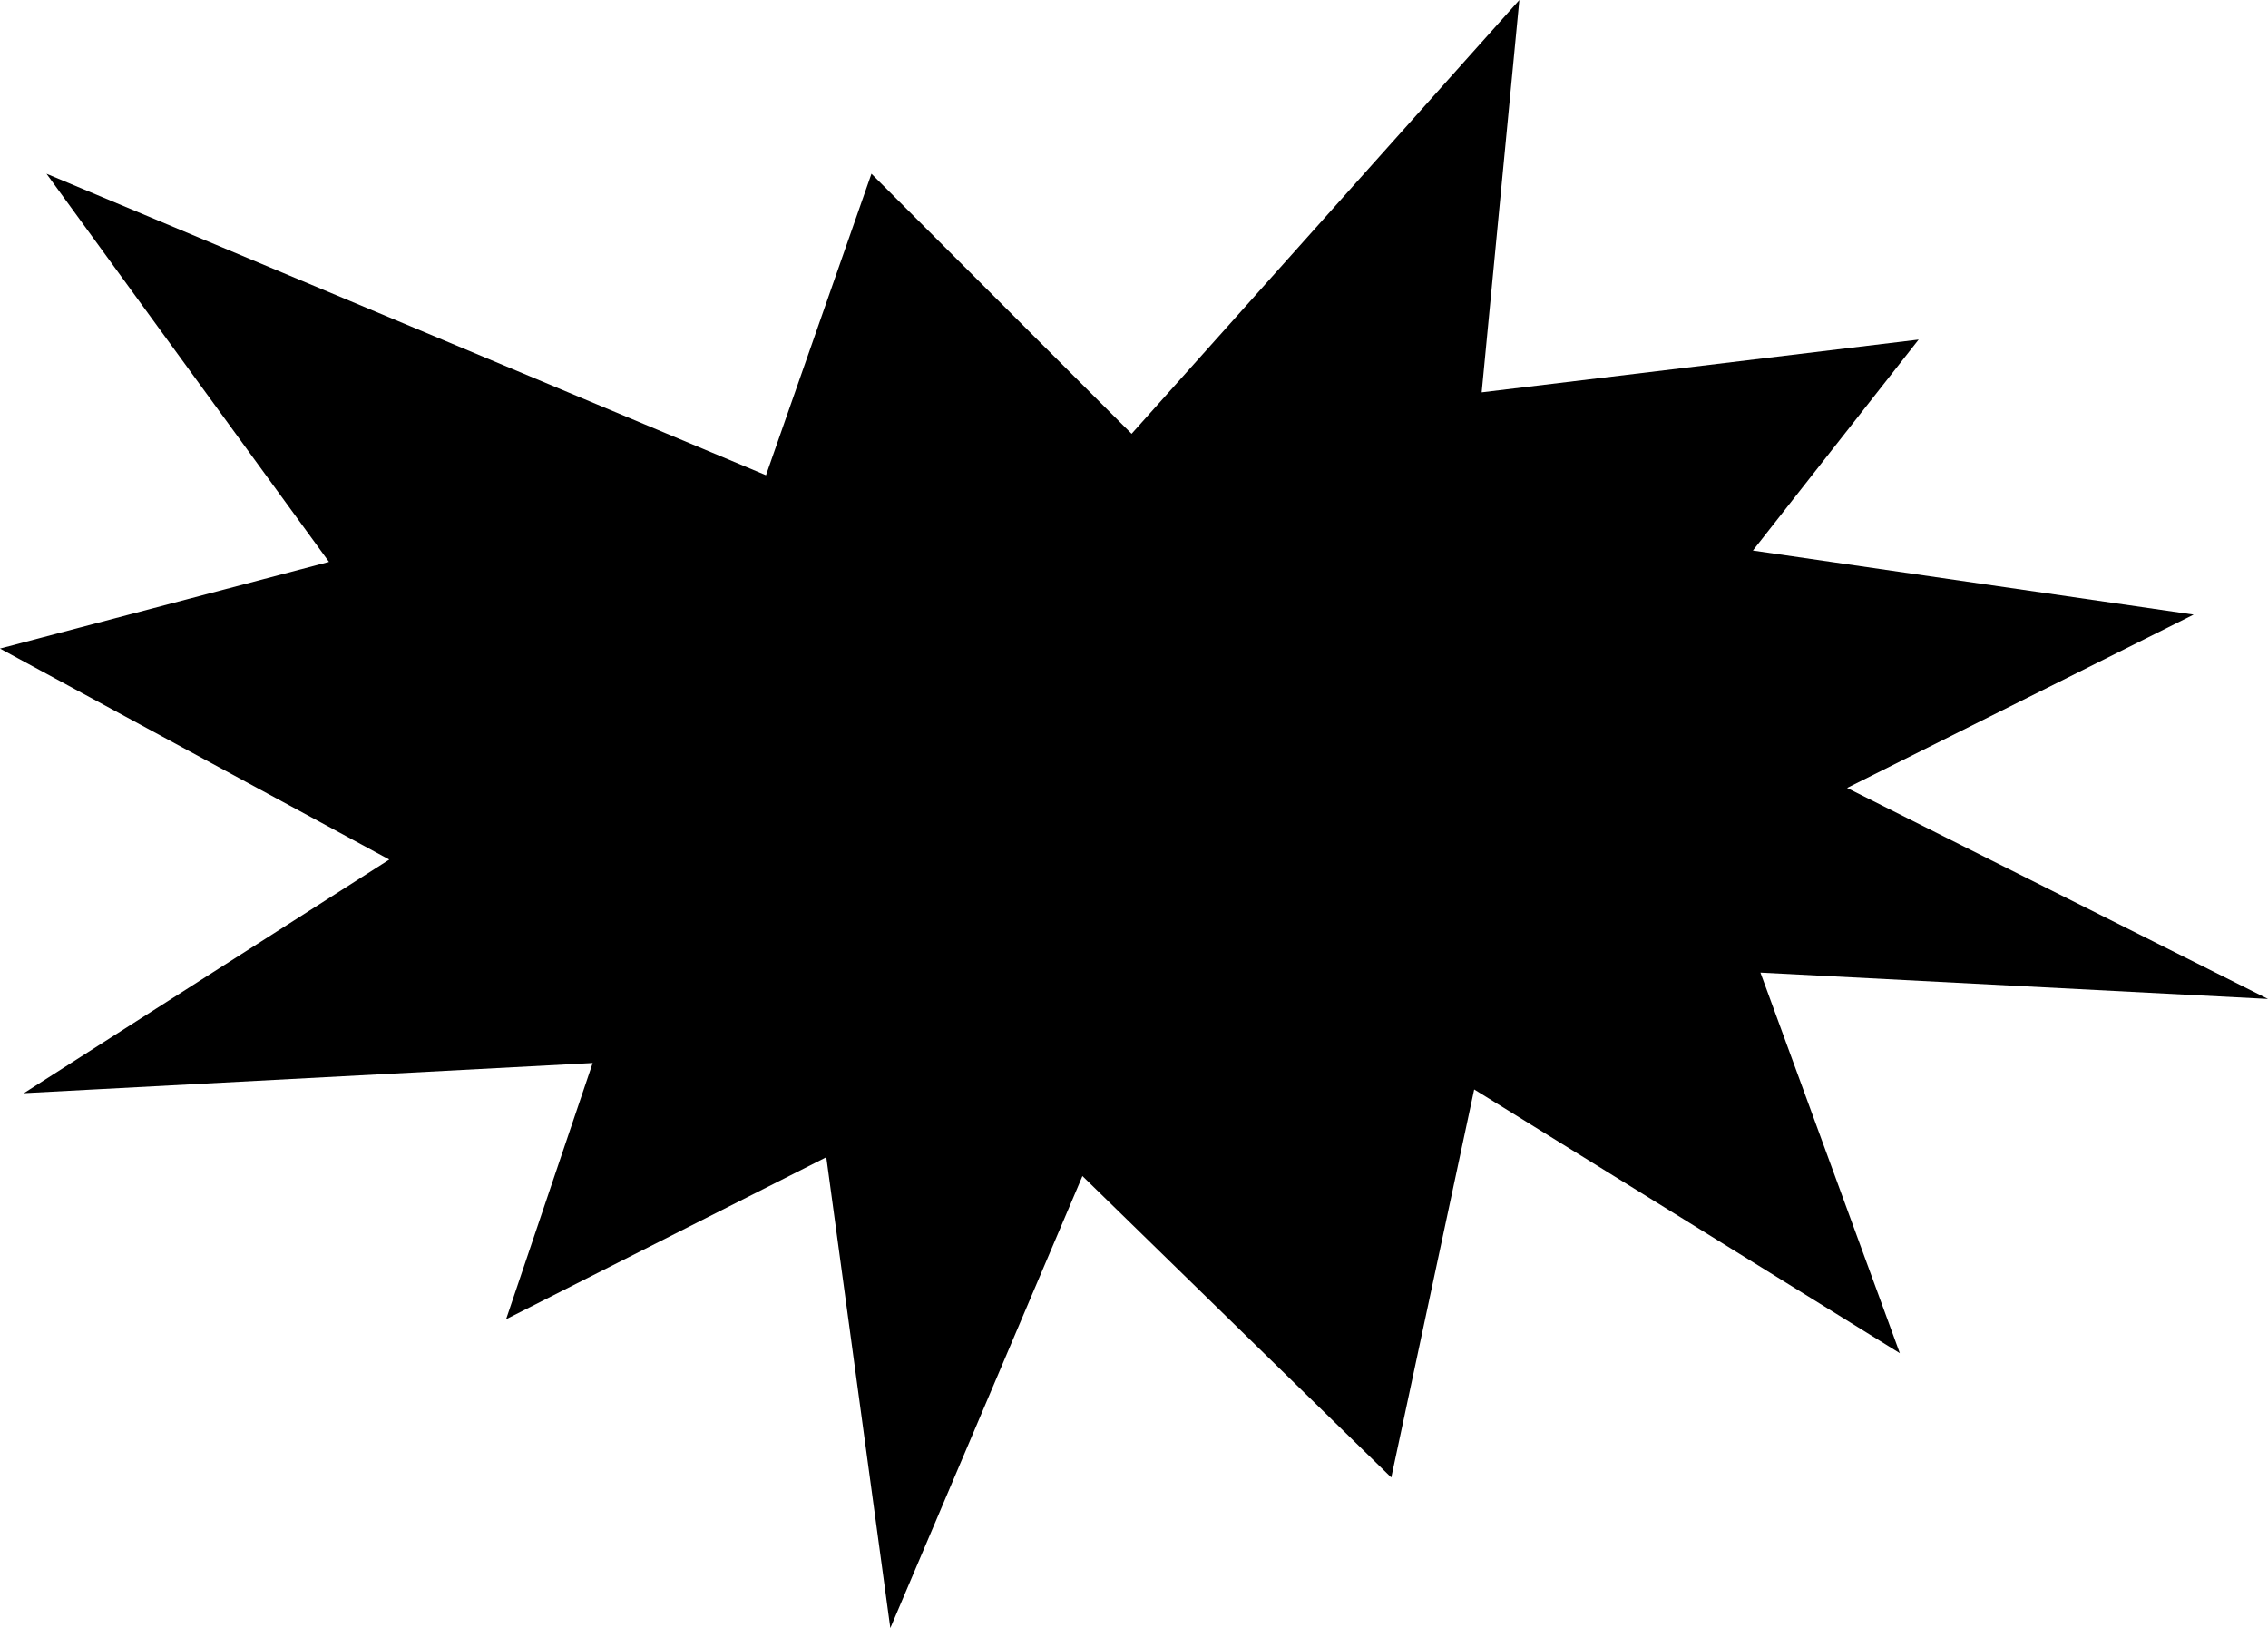 <?xml version="1.0" encoding="UTF-8"?>
<svg id="Layer_1" data-name="Layer 1" xmlns="http://www.w3.org/2000/svg" viewBox="0 0 340 244">
 
  <polygon class="cls-1" points="6.97 26.04 114.83 71.22 130.64 26.04 169.64 65.01 227.77 0 222.12 58.8 287.63 50.89 262.78 82.51 328.85 92.11 276.9 118.09 340 149.71 263.91 145.76 284.81 202.8 221 163.27 208.57 221.43 162.27 176.25 133.47 244 123.87 173.43 75.87 197.71 88.85 159.31 3.58 163.83 58.36 128.82 0 97.2 49.32 84.21 6.97 26.04"/>
</svg>